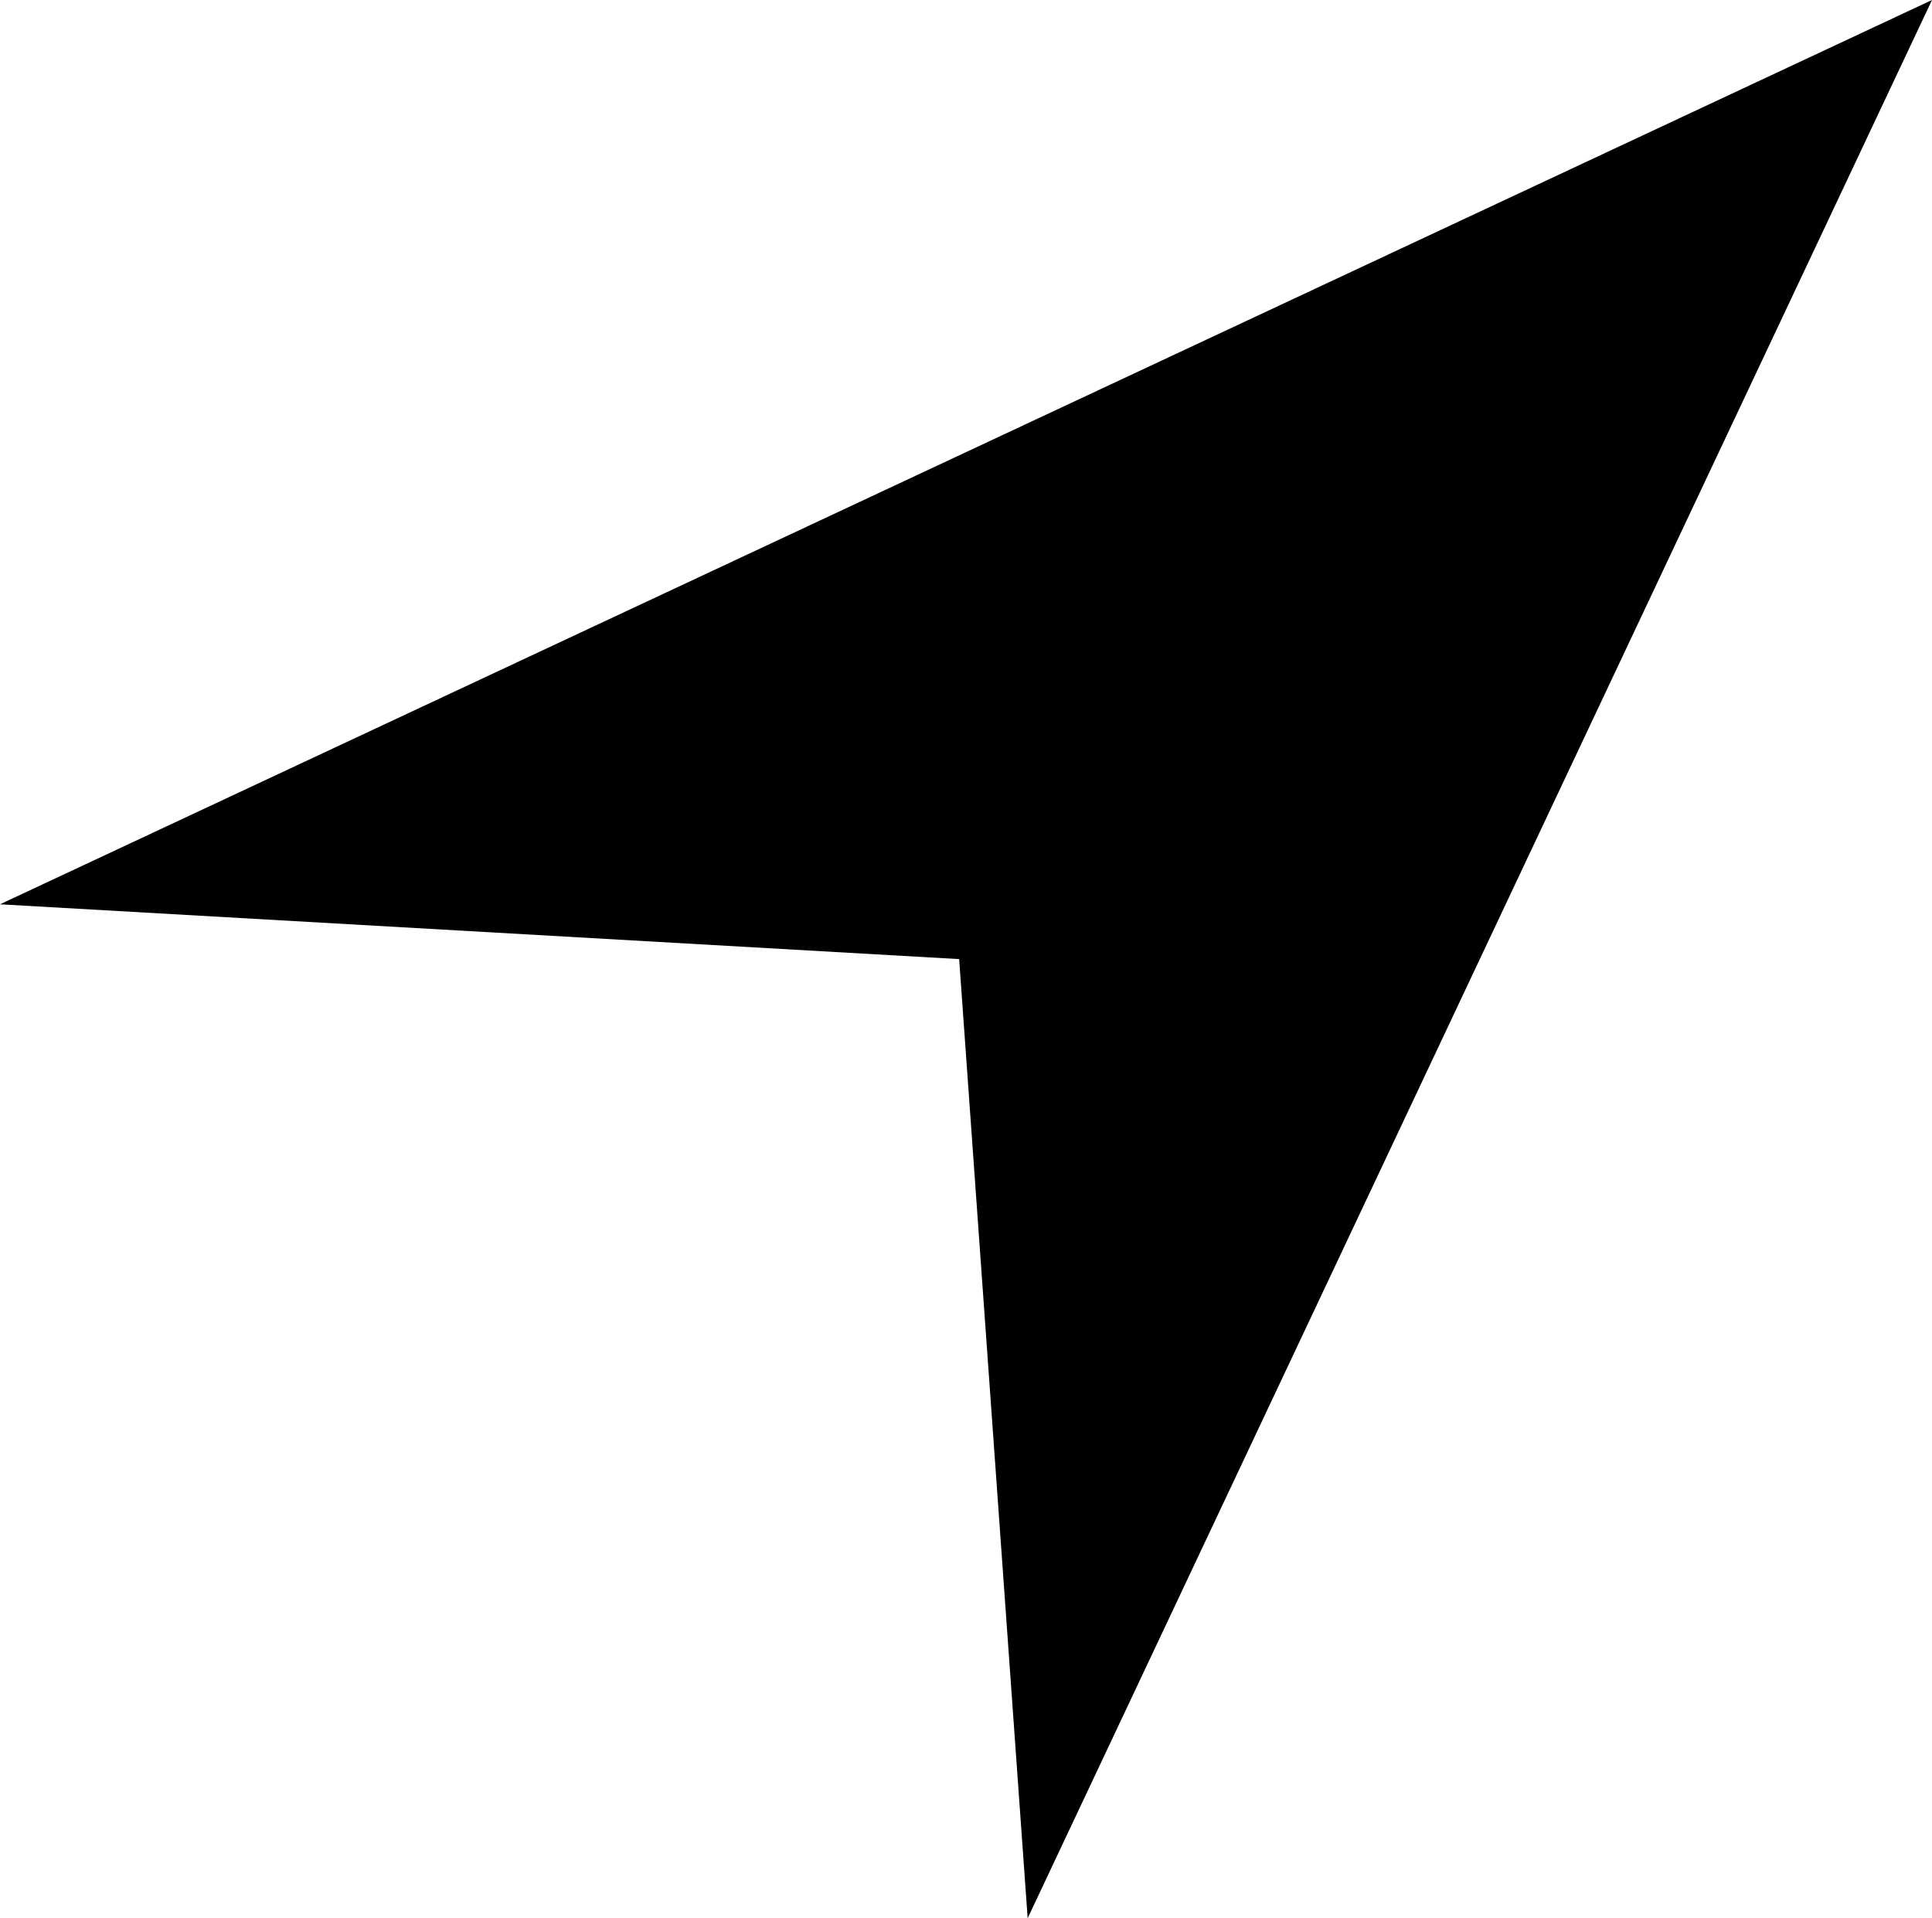 <?xml version="1.0" encoding="utf-8"?>
<!-- Generator: Adobe Illustrator 22.0.1, SVG Export Plug-In . SVG Version: 6.00 Build 0)  -->
<svg version="1.1" id="Слой_1" xmlns="http://www.w3.org/2000/svg" xmlns:xlink="http://www.w3.org/1999/xlink" x="0px" y="0px"
	 viewBox="0 0 14.1 14" style="enable-background:new 0 0 14.1 14;" xml:space="preserve">
<path d="M14.1,0L7.5,14L7,7L0,6.6L14.1,0z"/>
</svg>
